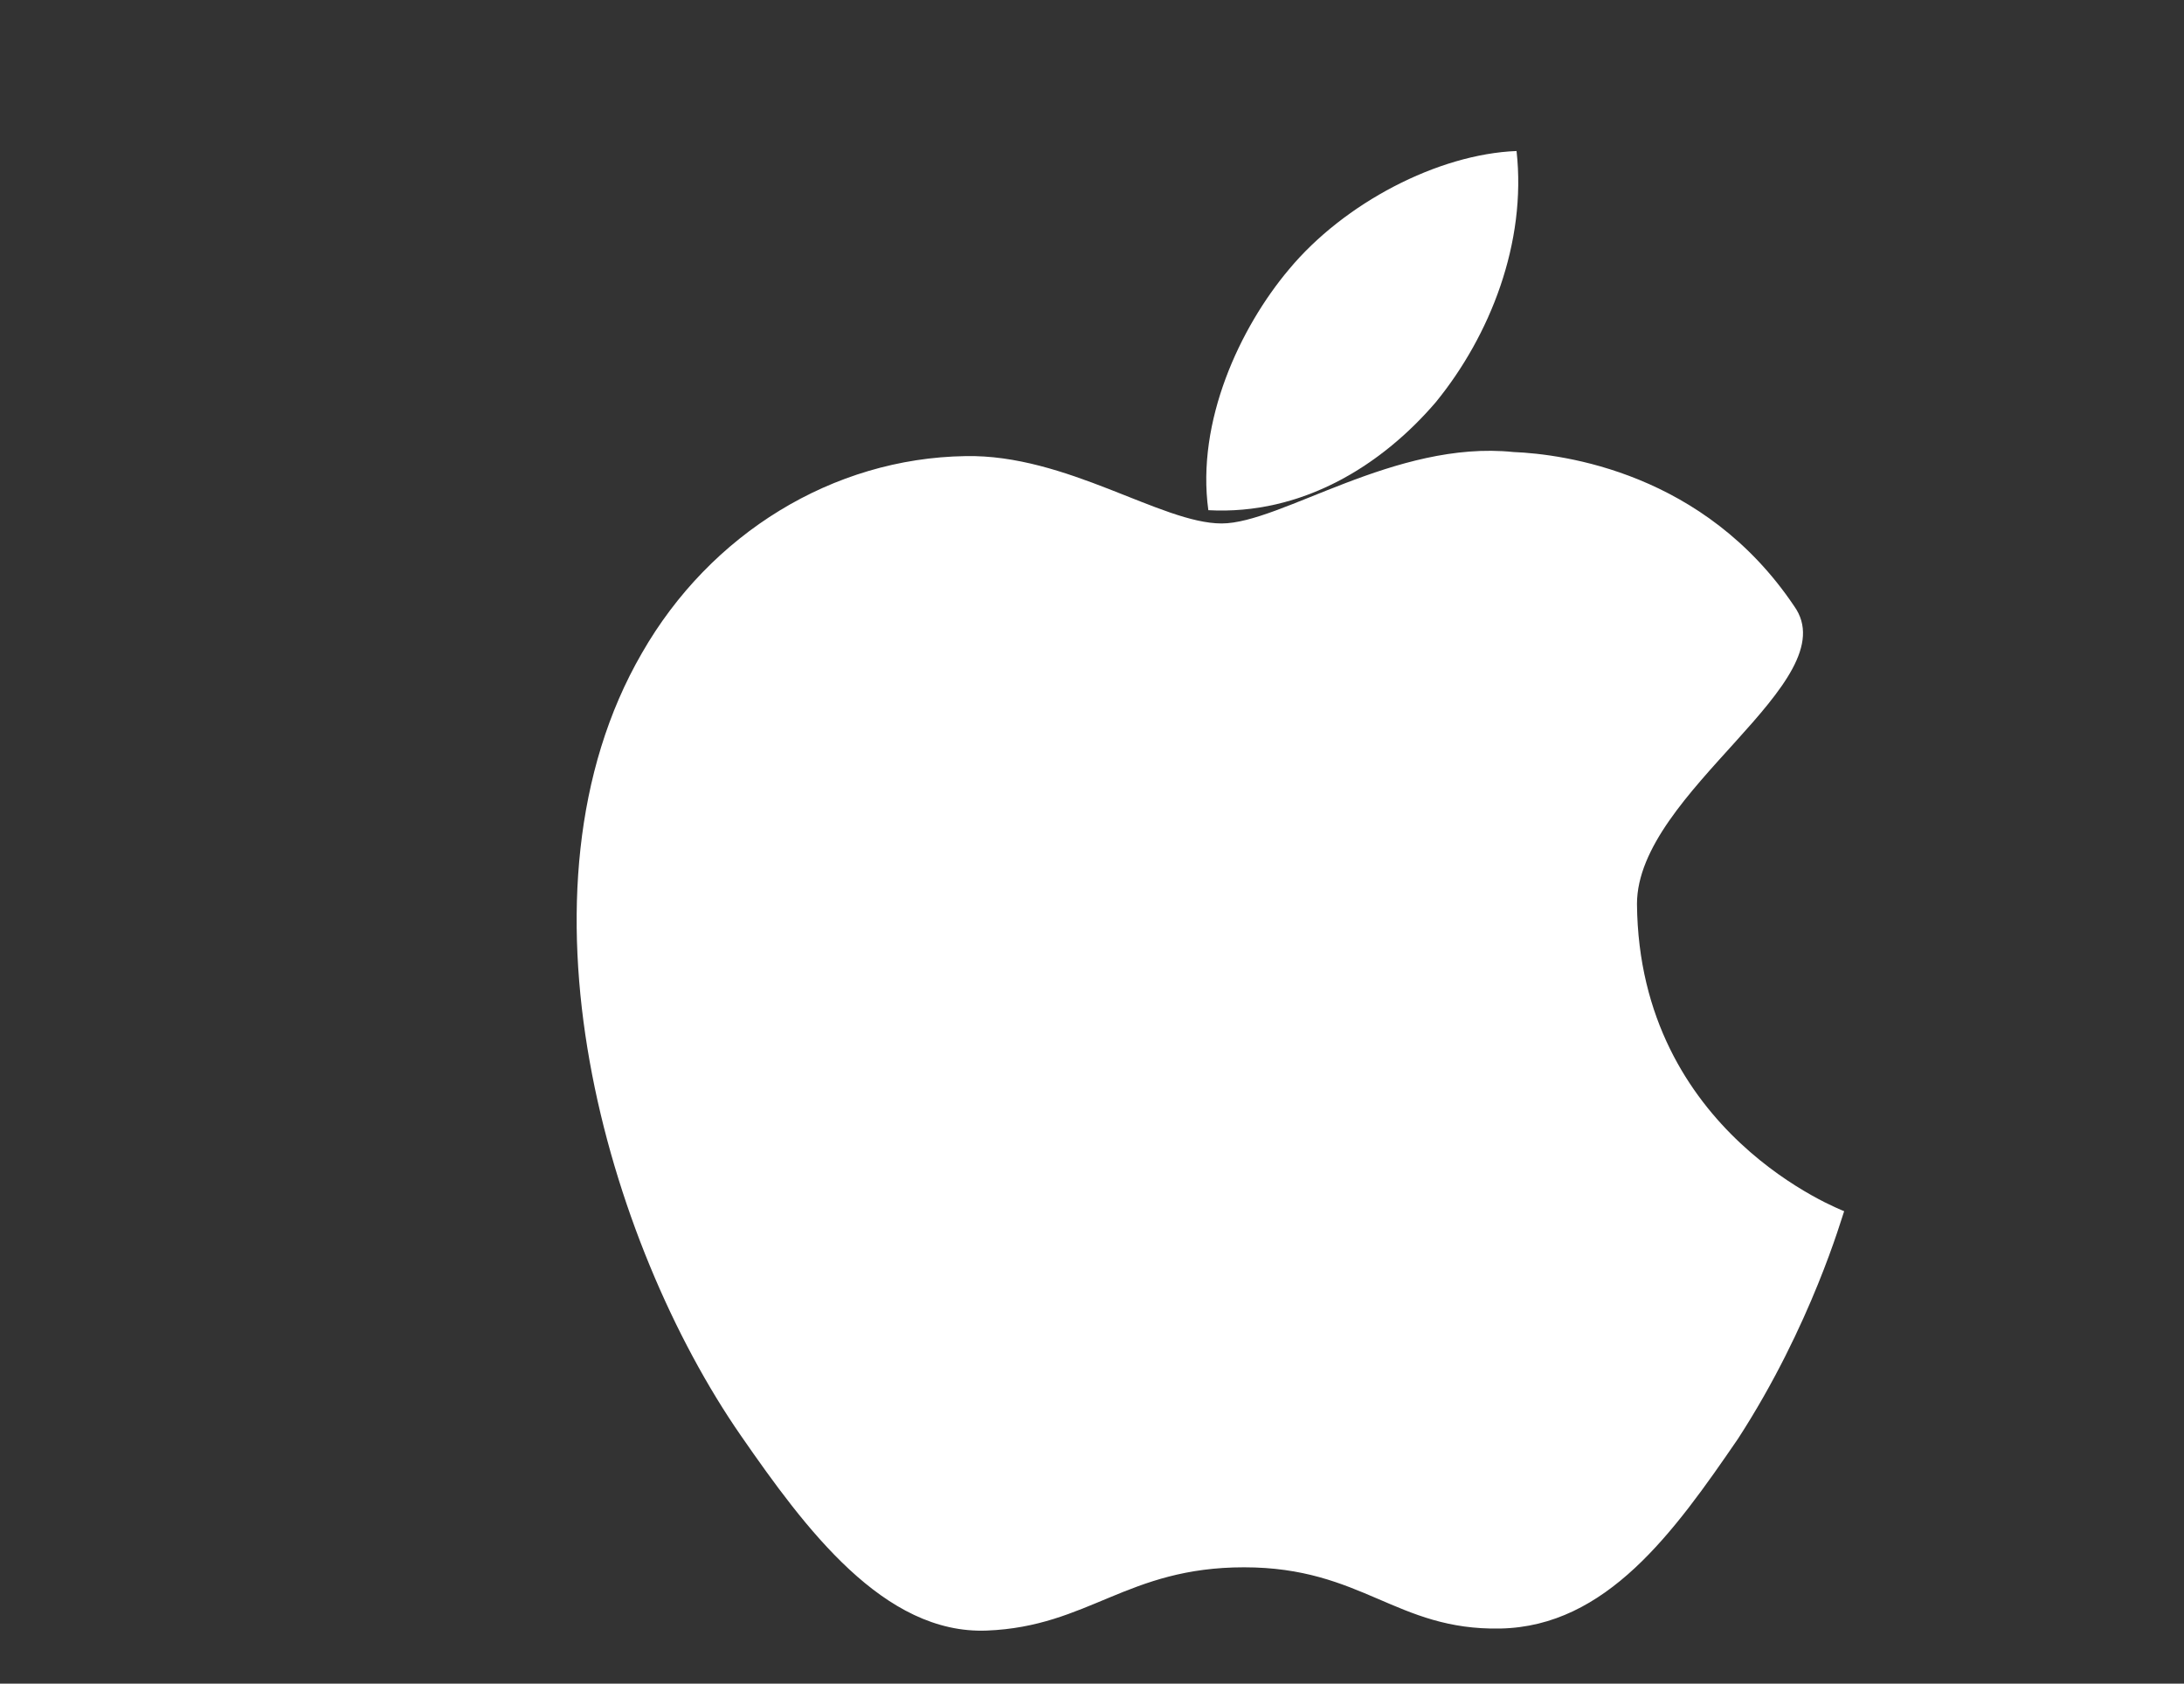 <svg
  id="svg2"
  xmlns="http://www.w3.org/2000/svg"
  viewBox="0 0 214 165"
>
  <rect x="0" y="0" width="214" height="165" fill="#333333" stroke="none"/>
  <g transform="translate(-110, -121)">
    <g transform="translate(110, 121)">
      <path
        fill="#FFFFFF"
        d="M160.4,88.6c0.2,22.5,20.1,30,20.3,30.1c-0.2,0.5-3.2,11.2-10.4,22.3c-6.3,9.2-12.9,18.4-23.3,18.6
        c-10.2,0.2-13.5-6-25.1-6c-11.5,0-15.2,5.8-25.2,6.2c-10.1,0.4-17.8-10-24.1-19.1c-13.1-18.9-23.2-53.4-9.7-76.7
        c6.7-11.7,18.7-19.1,31.7-19.3c9.9-0.2,19.2,6.6,25.1,6.6c5.8,0,17-8.2,28.6-7c4.9,0.2,18.7,2,27.5,15.1
        C181.1,66.8,160.4,77.6,160.4,88.6z"
      />
      <path
        fill="#FFFFFF"
        d="M140.7,39.4c5.3-6.5,8.9-15.6,7.9-24.6c-7.7,0.3-16.9,5.1-22.3,11.6c-4.8,5.7-9.1,14.9-7.9,23.6
        C127.6,50.5,135.4,45.6,140.7,39.4z"
      />
    </g>
  </g>
</svg>
